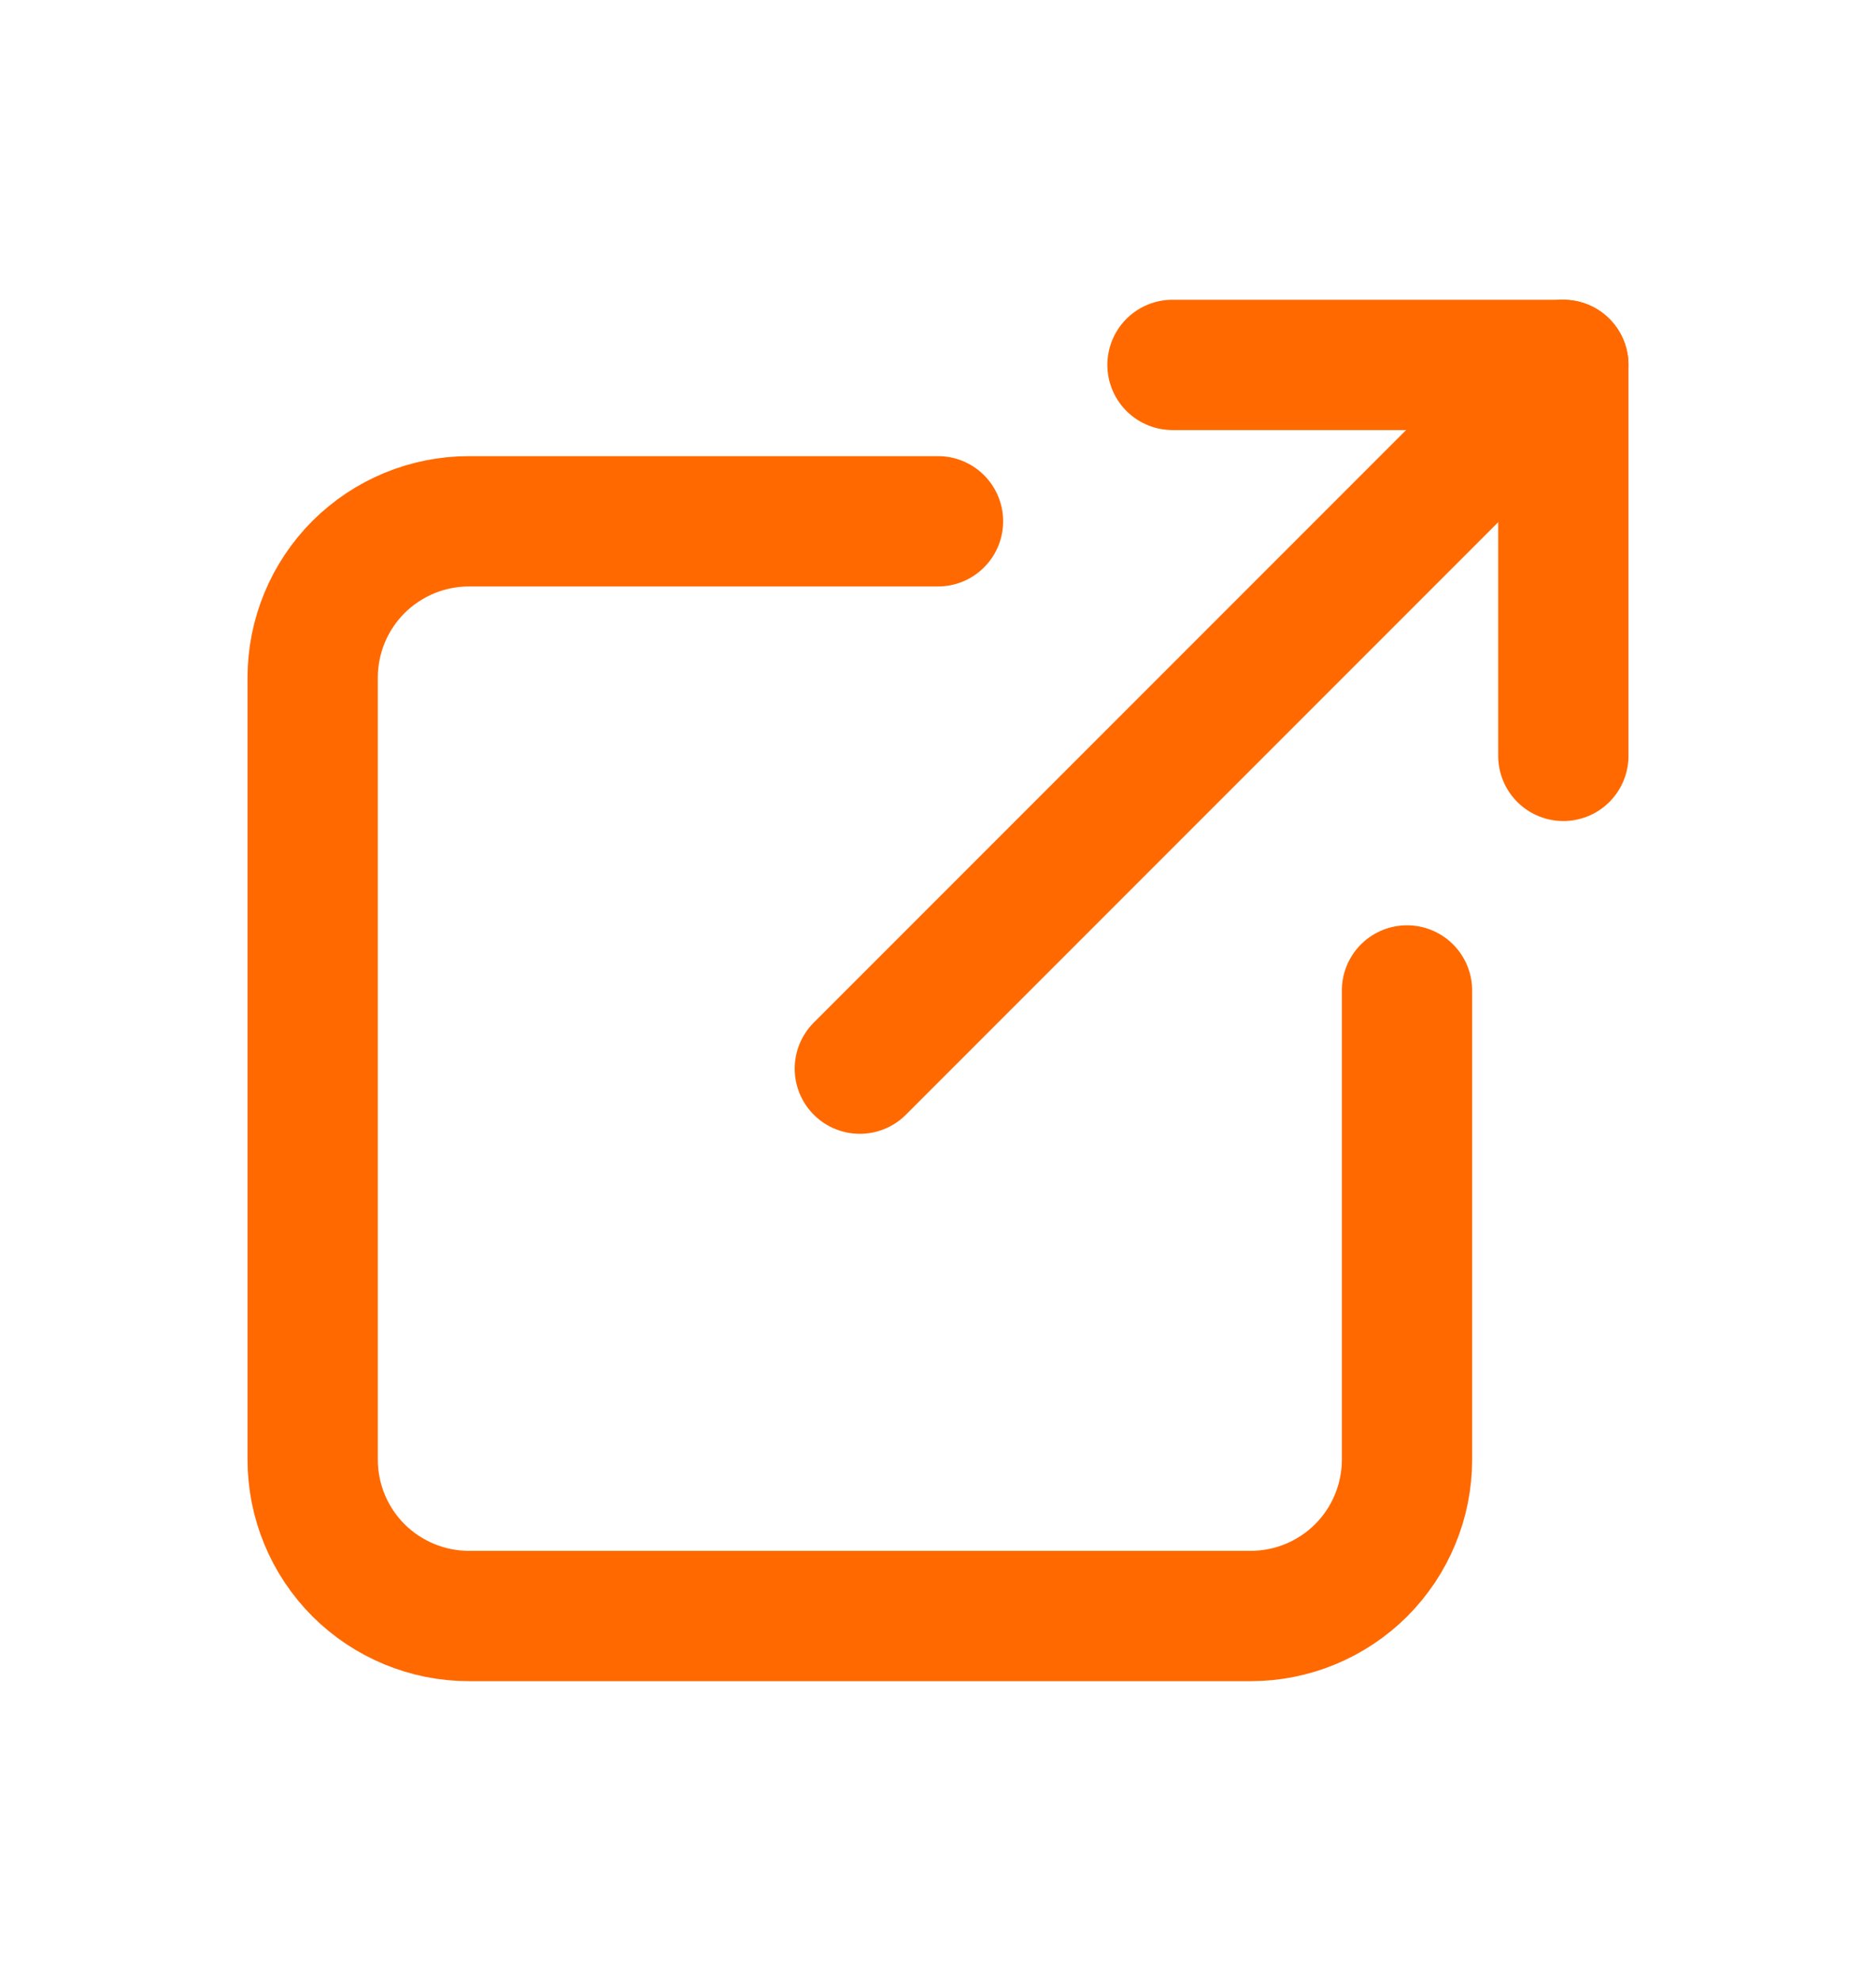 <svg width="18" height="19" viewBox="0 0 18 19" fill="none" xmlns="http://www.w3.org/2000/svg">
<g clip-path="url(#clip0_1_5581)">
<path d="M9 5H4.5C4.102 5 3.721 5.158 3.439 5.439C3.158 5.721 3 6.102 3 6.5V14C3 14.398 3.158 14.779 3.439 15.061C3.721 15.342 4.102 15.5 4.5 15.5H12C12.398 15.5 12.779 15.342 13.061 15.061C13.342 14.779 13.5 14.398 13.5 14V9.5" stroke="#FF6900" stroke-width="1.25" stroke-linecap="round" stroke-linejoin="round"/>
<path d="M8.25 10.25L15 3.5" stroke="#FF6900" stroke-width="1.25" stroke-linecap="round" stroke-linejoin="round"/>
<path d="M11.25 3.5H15V7.25" stroke="#FF6900" stroke-width="1.25" stroke-linecap="round" stroke-linejoin="round"/>
</g>
<defs>
<clipPath id="clip0_1_5581">
<rect width="18" height="18" fill="white" transform="translate(0 0.5)"/>
</clipPath>
</defs>
</svg>
